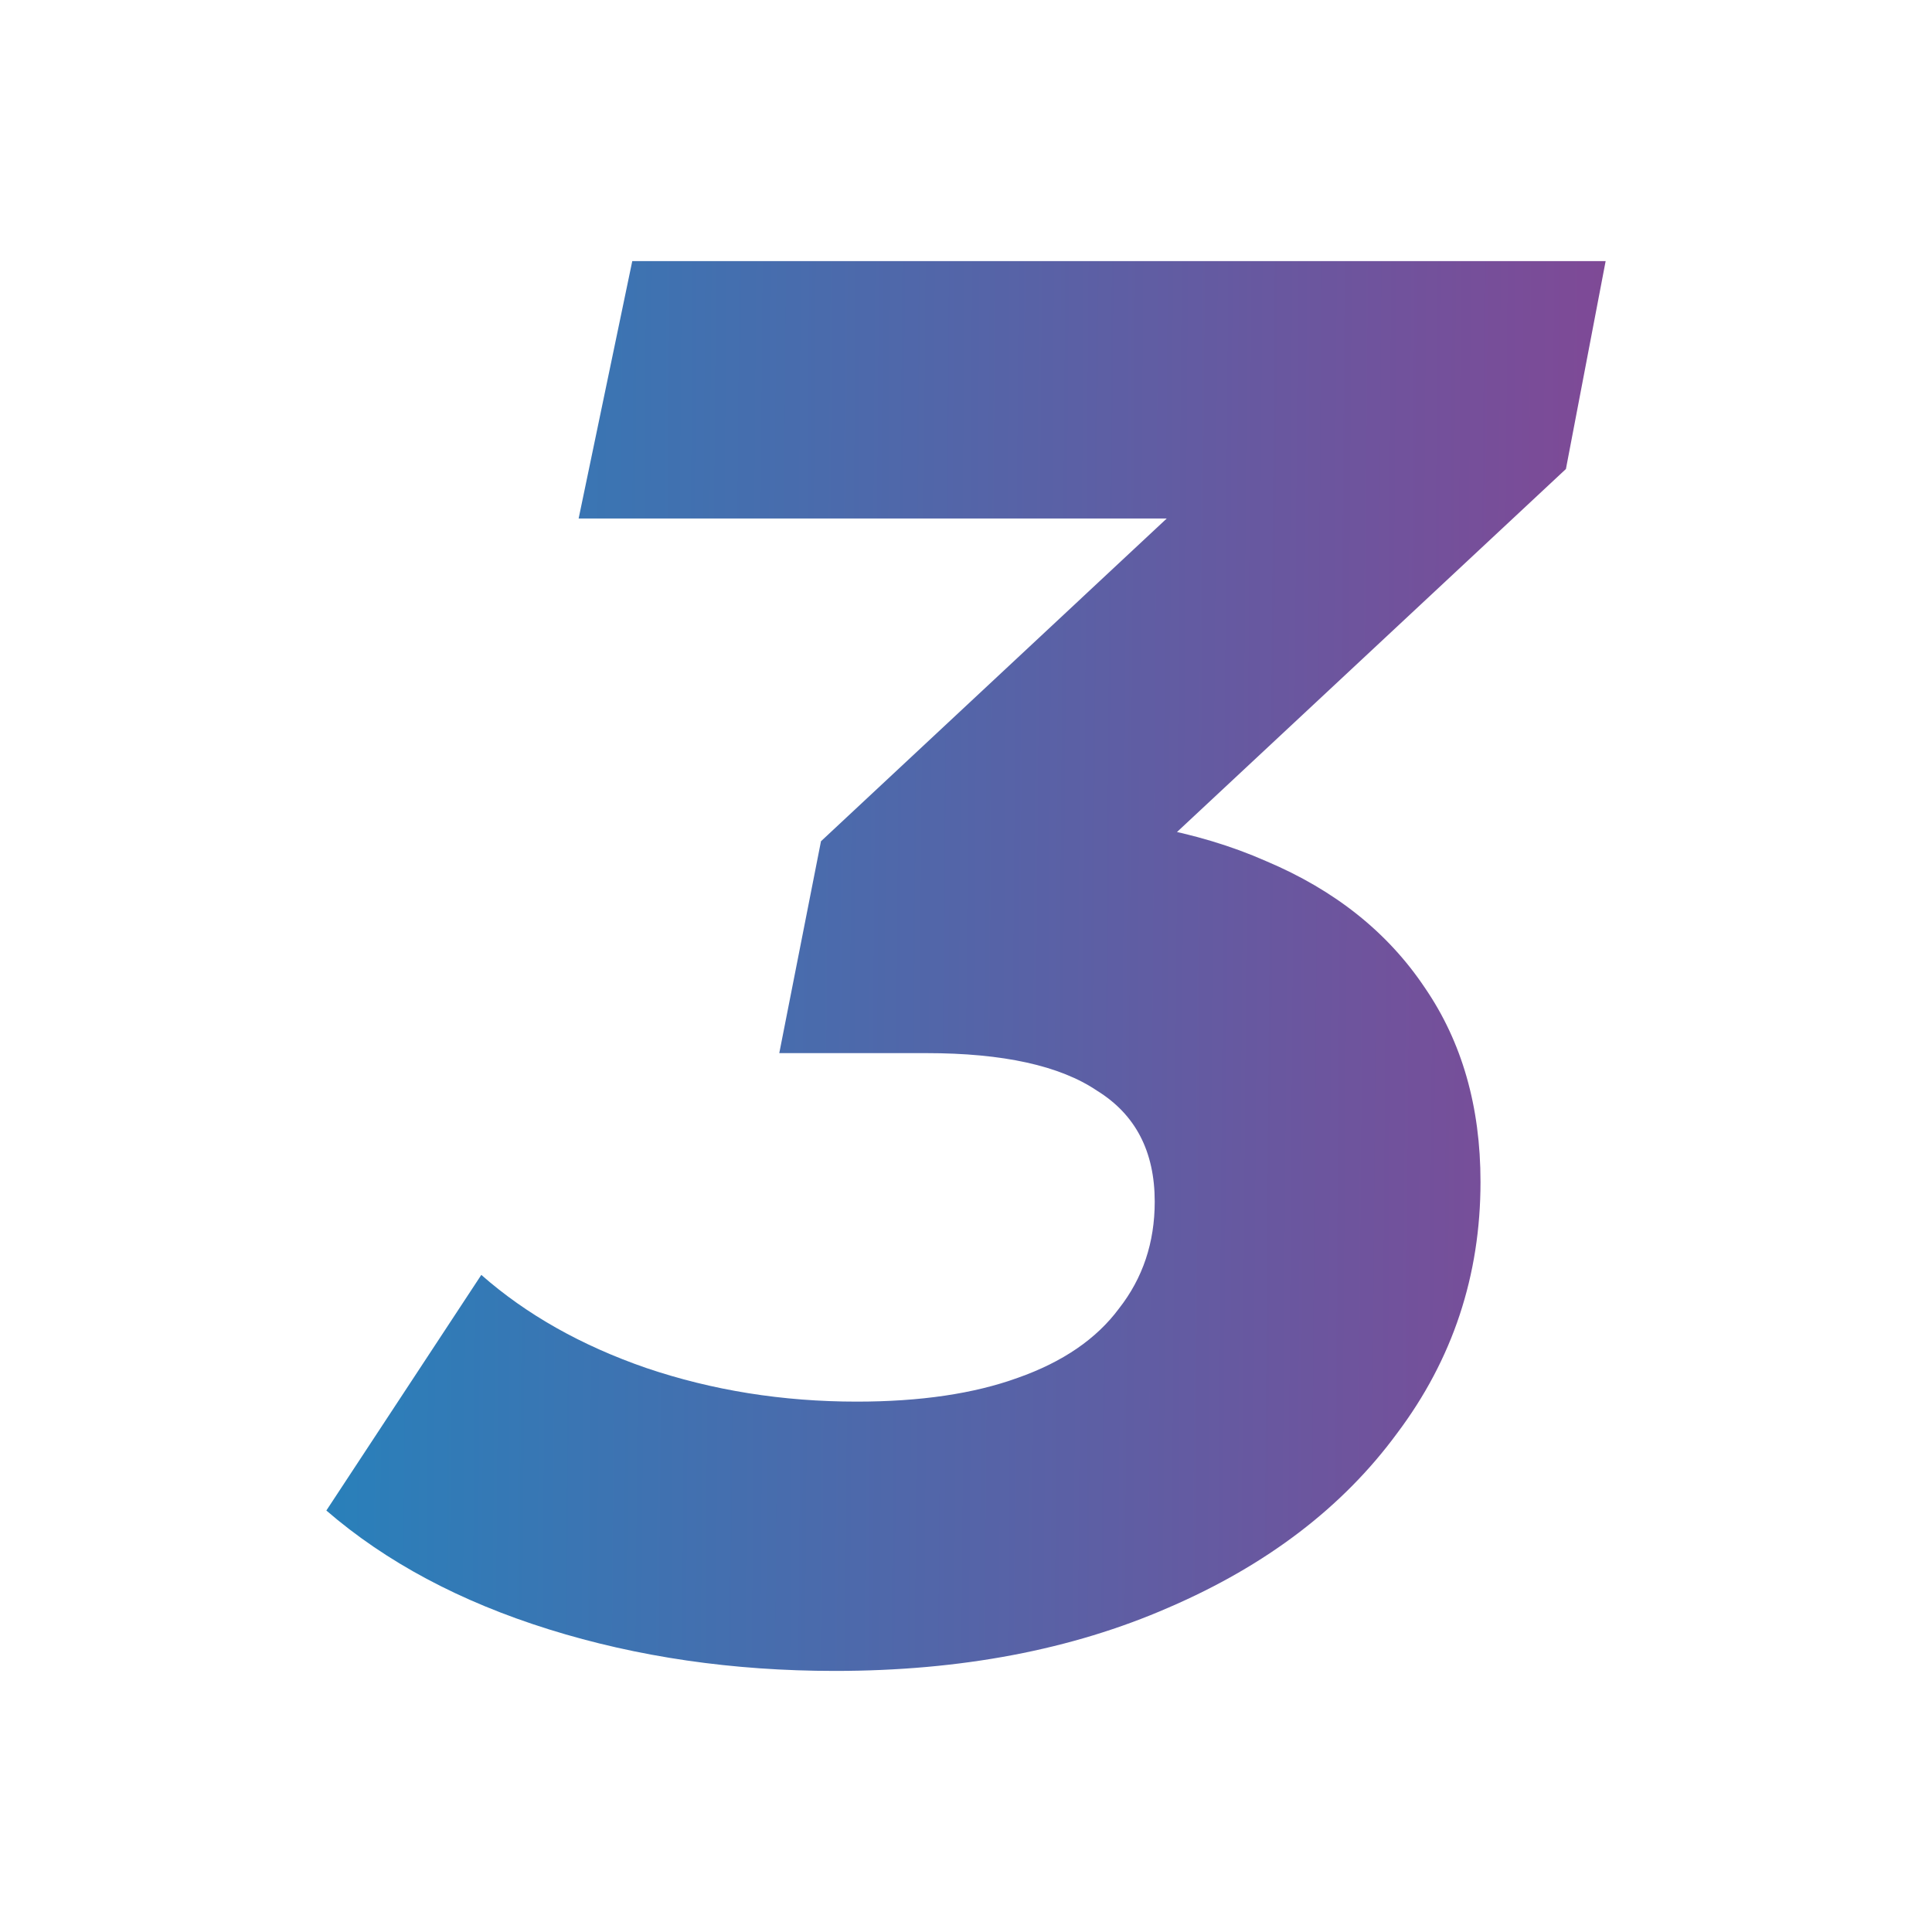 <svg width="148" height="148" viewBox="0 0 148 148" fill="none" xmlns="http://www.w3.org/2000/svg">
  <path d="M63.956 128C56.145 128 48.841 126.938 42.044 124.815C35.246 122.691 29.565 119.657 25 115.713L36.87 97.663C40.319 100.697 44.529 103.073 49.5 104.792C54.572 106.511 59.949 107.371 65.63 107.371C70.5 107.371 74.609 106.764 77.957 105.551C81.406 104.337 83.993 102.567 85.717 100.242C87.543 97.916 88.457 95.185 88.457 92.051C88.457 88.208 86.986 85.376 84.043 83.556C81.203 81.635 76.841 80.674 70.957 80.674H59.696L62.891 64.444L98.804 30.921L100.478 39.719H44.326L48.435 20H123L119.957 35.927L84.043 69.449L72.478 62.472H77.957C85.362 62.472 91.703 63.635 96.978 65.961C102.254 68.185 106.312 71.421 109.152 75.668C111.993 79.815 113.413 84.77 113.413 90.534C113.413 97.713 111.283 104.135 107.022 109.798C102.862 115.461 97.029 119.91 89.522 123.146C82.116 126.382 73.594 128 63.956 128Z" fill="url(#paint0_linear_550_5058)" />
  <defs>
    <linearGradient id="paint0_linear_550_5058" x1="25" y1="74" x2="123.099" y2="74.76" gradientUnits="userSpaceOnUse">
      <stop stop-color="#2980BA" />
      <stop offset="1" stop-color="#7F4996" />
    </linearGradient>
  </defs>
</svg>